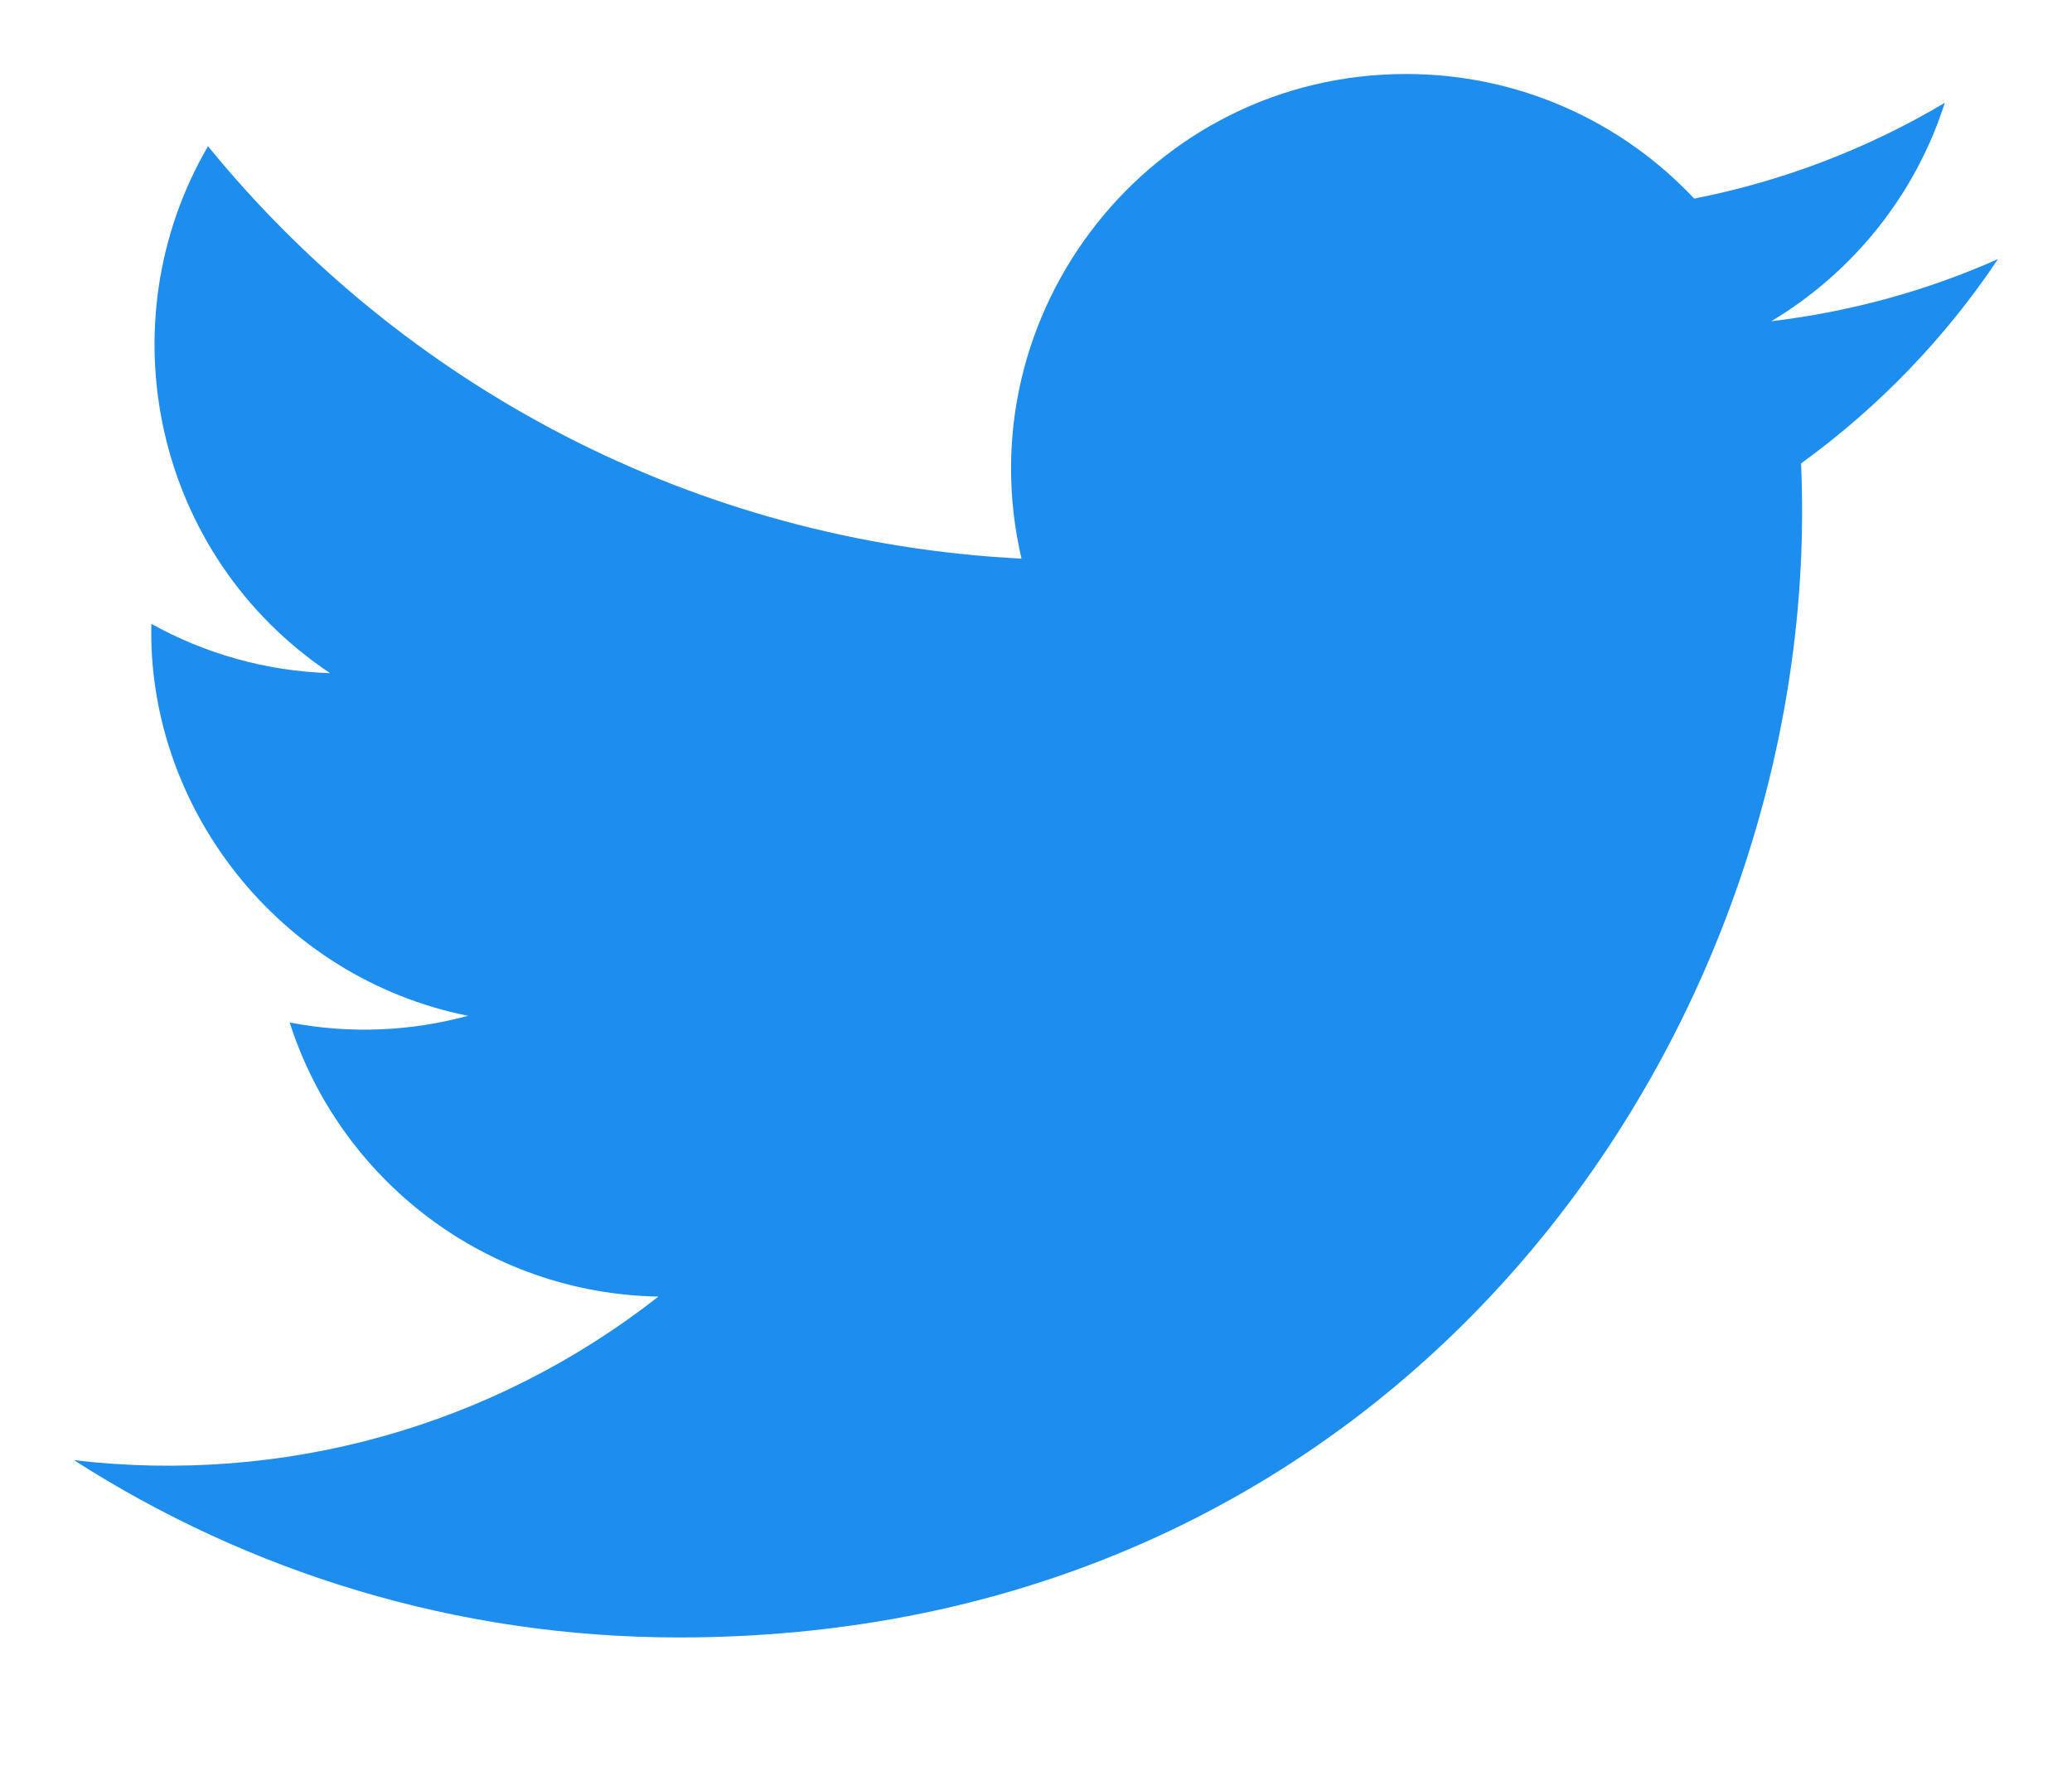<svg width="21" height="18" viewBox="0 0 21 18" fill="none" xmlns="http://www.w3.org/2000/svg">
<path d="M20.25 2.626C19.532 2.945 18.762 3.159 17.952 3.256C18.779 2.761 19.413 1.977 19.711 1.042C18.939 1.501 18.082 1.834 17.171 2.013C16.442 1.236 15.401 0.75 14.251 0.75C11.668 0.75 9.77 3.16 10.353 5.662C7.029 5.495 4.081 3.902 2.108 1.482C1.06 3.28 1.564 5.632 3.345 6.823C2.69 6.802 2.073 6.623 1.534 6.323C1.49 8.176 2.819 9.91 4.743 10.296C4.18 10.449 3.563 10.485 2.936 10.364C3.444 11.954 4.921 13.11 6.673 13.142C4.991 14.461 2.872 15.05 0.75 14.8C2.52 15.935 4.624 16.597 6.883 16.597C14.311 16.597 18.507 10.324 18.254 4.697C19.035 4.132 19.714 3.428 20.25 2.626Z" fill="#1E8EEE"/>
</svg>
